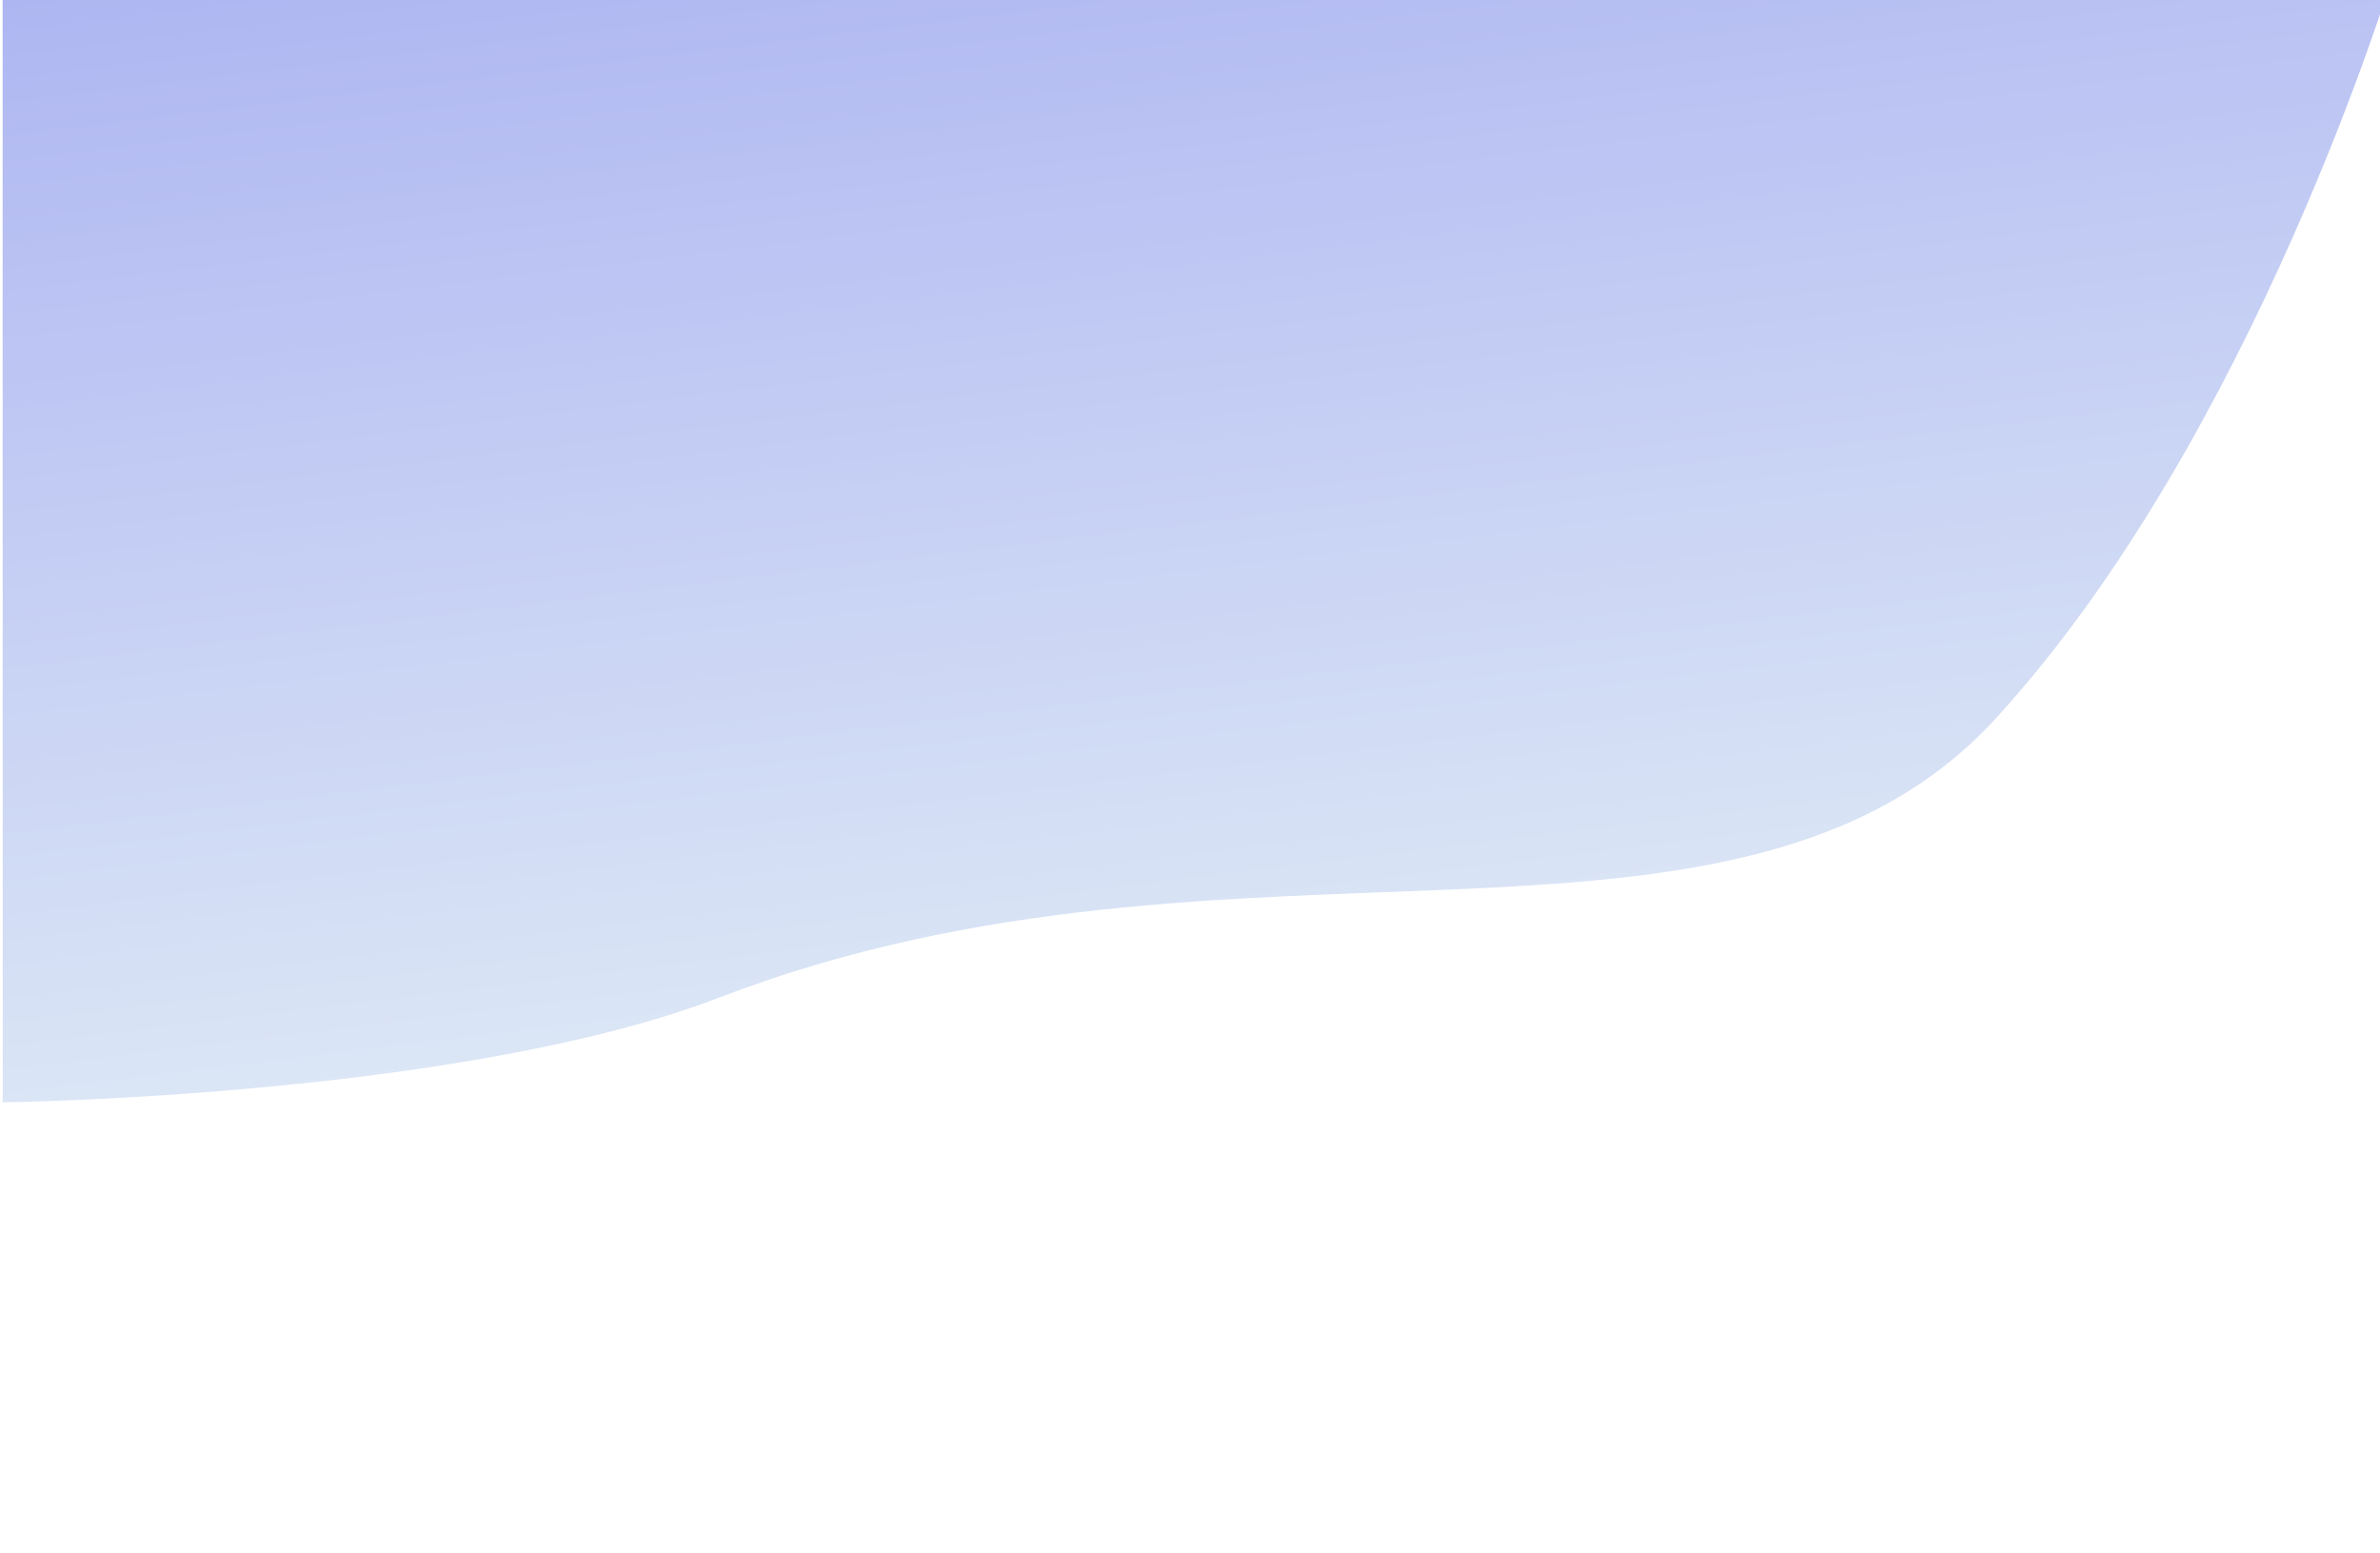 <svg xmlns="http://www.w3.org/2000/svg" xmlns:xlink="http://www.w3.org/1999/xlink" width="1290" height="841.619" viewBox="147 307 1360 600"><defs><style>.a{opacity:0.366;fill:url(#a);}.b{filter:url(#b);}</style><linearGradient id="a" x1="0.233" y1="-0.034" x2="0.5" y2="1" gradientUnits="objectBoundingBox"><stop offset="0" stop-color="#2137d9"/><stop offset="1" stop-color="#a9c8e6"/></linearGradient><filter id="b" x="0" y="0" width="1663" height="941.619" filterUnits="userSpaceOnUse"><feOffset dy="3" input="SourceAlpha"/><feGaussianBlur stdDeviation="49.5" result="c"/><feFlood flood-color="#0028ad" flood-opacity="0.627"/><feComposite operator="in" in2="c"/><feComposite in="SourceGraphic"/></filter></defs><g class="b" transform="matrix(1, 0, 0, 1, 0, 0)"><path class="a" d="M0,0H1366s-79.472,264.214-227.094,425.358-434.658,46.1-729.224,159.365C261.81,641.583.051,644.619.051,644.619Z" transform="translate(148.5 145.5)"/></g></svg>
